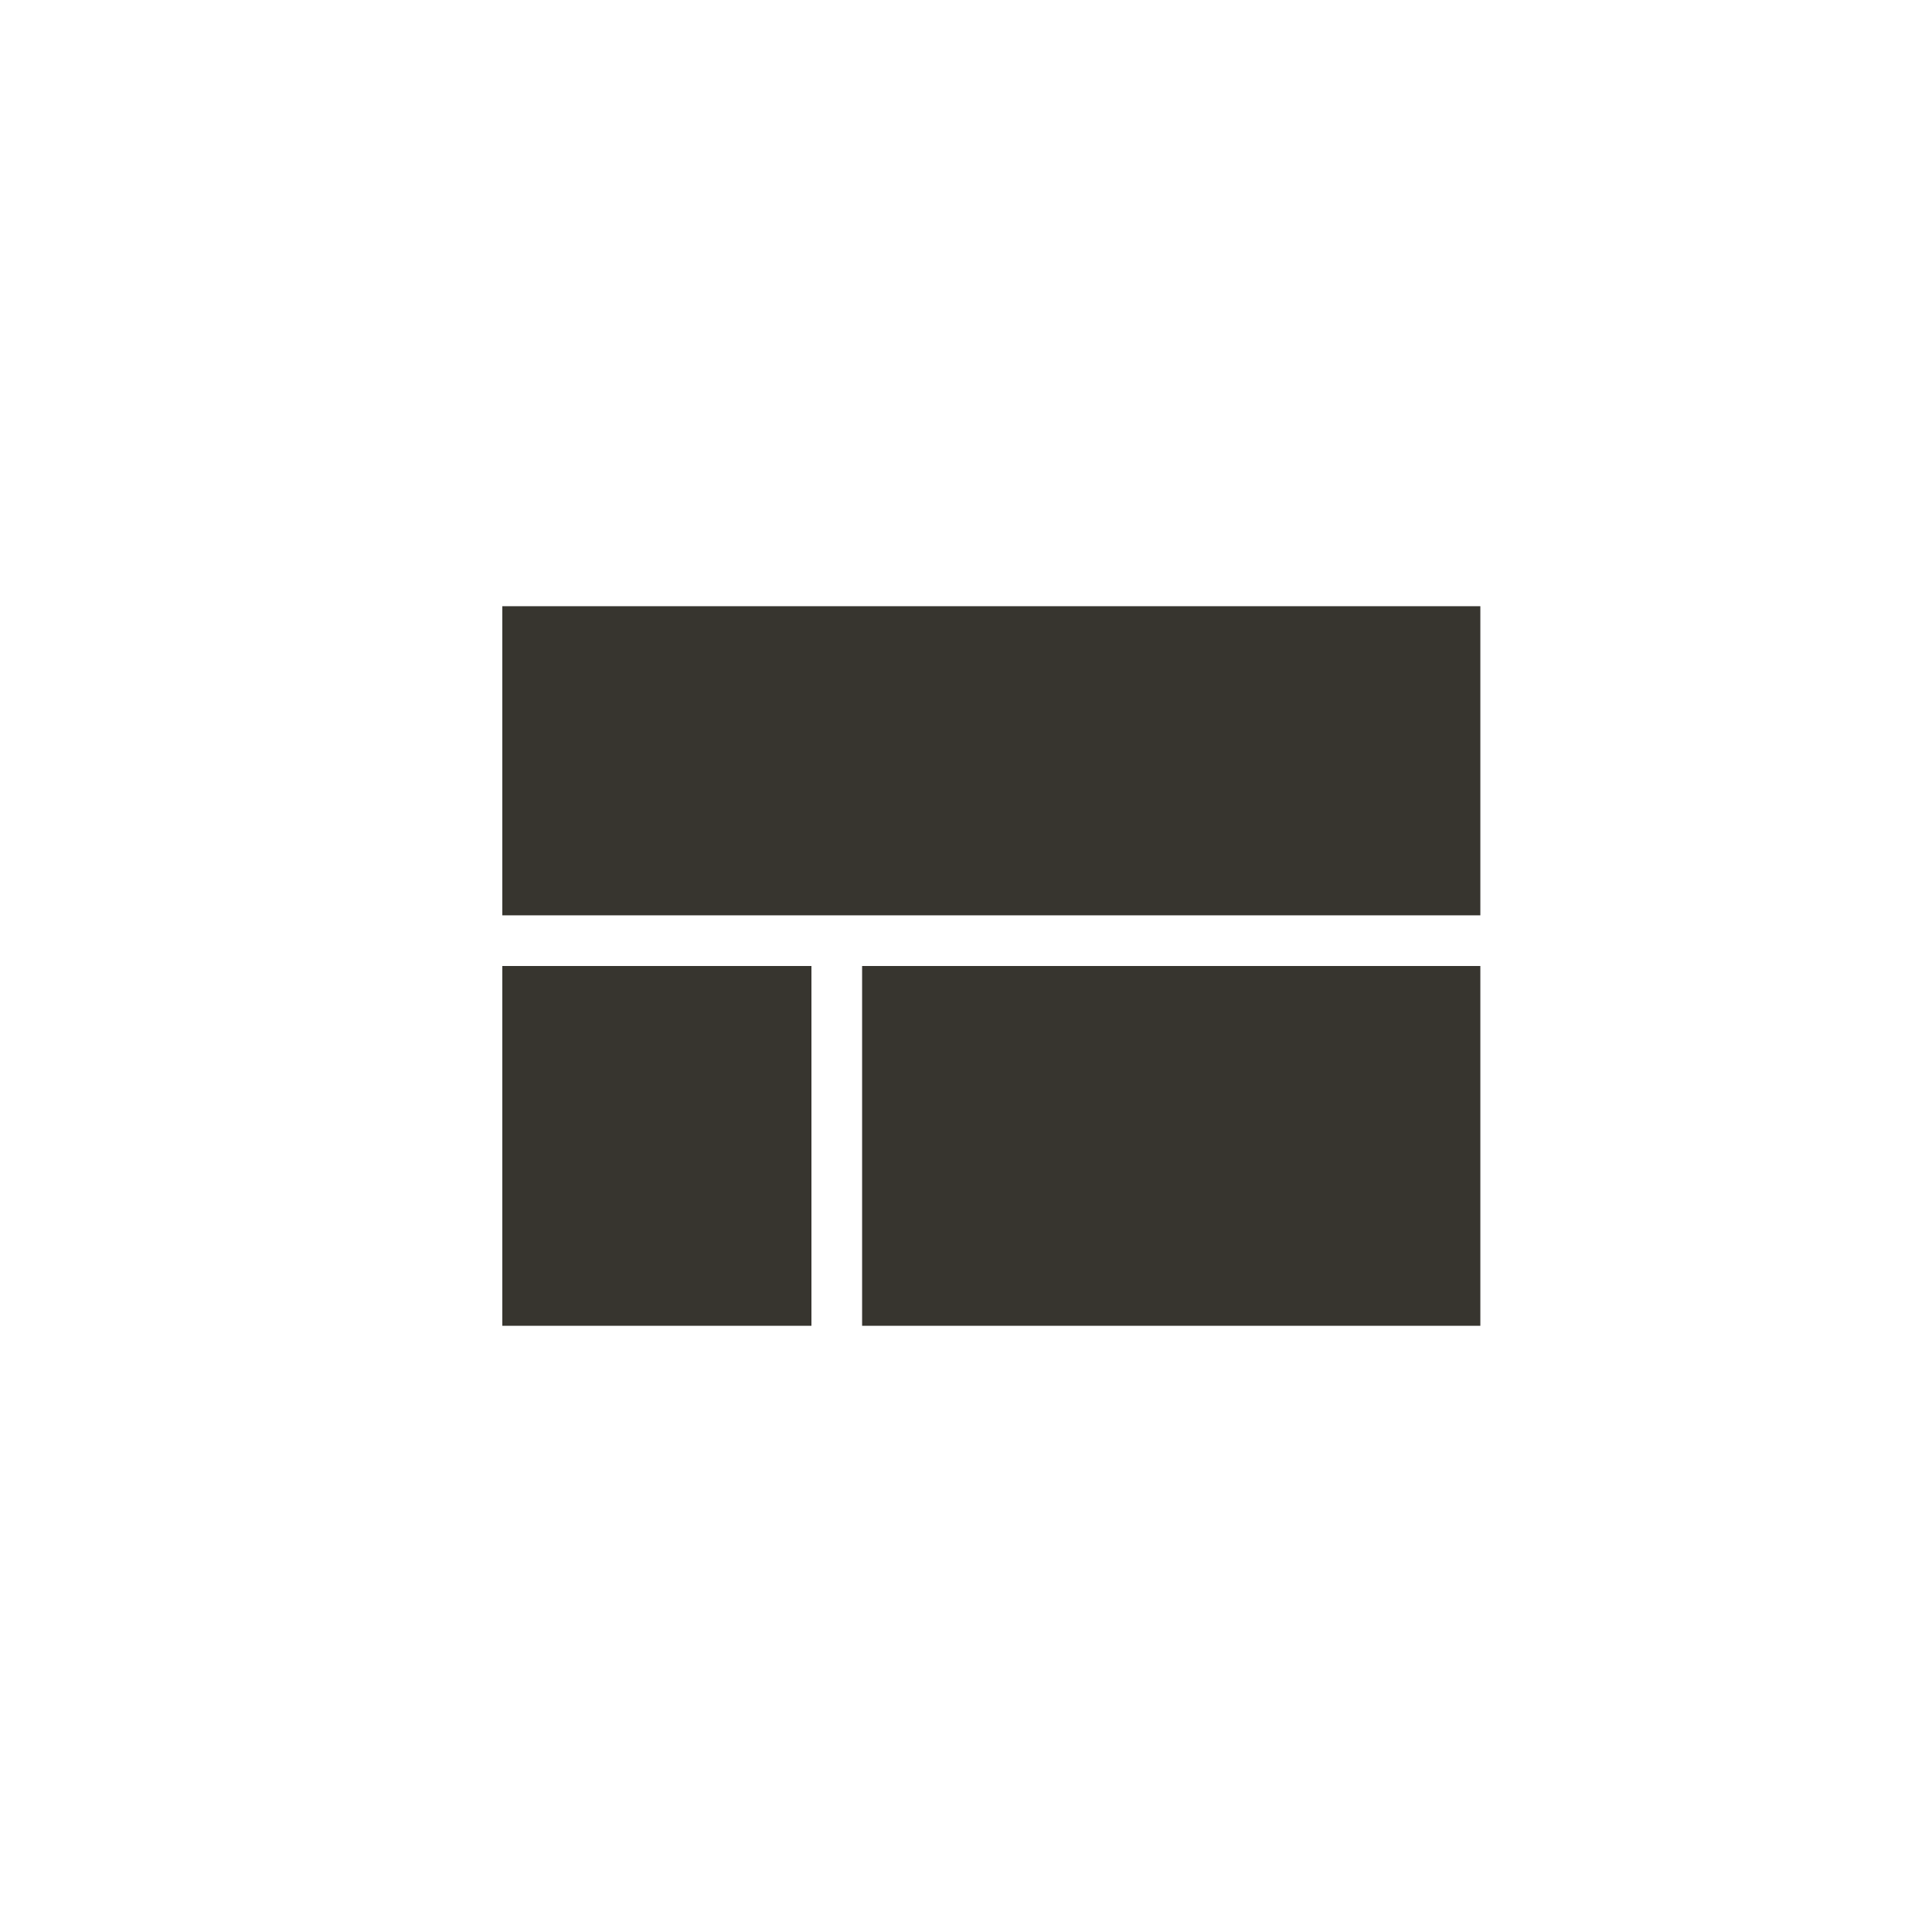 <!-- Generated by IcoMoon.io -->
<svg version="1.1" xmlns="http://www.w3.org/2000/svg" width="40" height="40" viewBox="0 0 40 40">
<title>mt-view_compact</title>
<path fill="#37352f" d="M10.4 12.551h20.249v6.4h-20.249v-6.4zM17.849 27.449v-7.449h12.8v7.449h-12.8zM10.4 27.449v-7.449h6.4v7.449h-6.4z"></path>
</svg>
